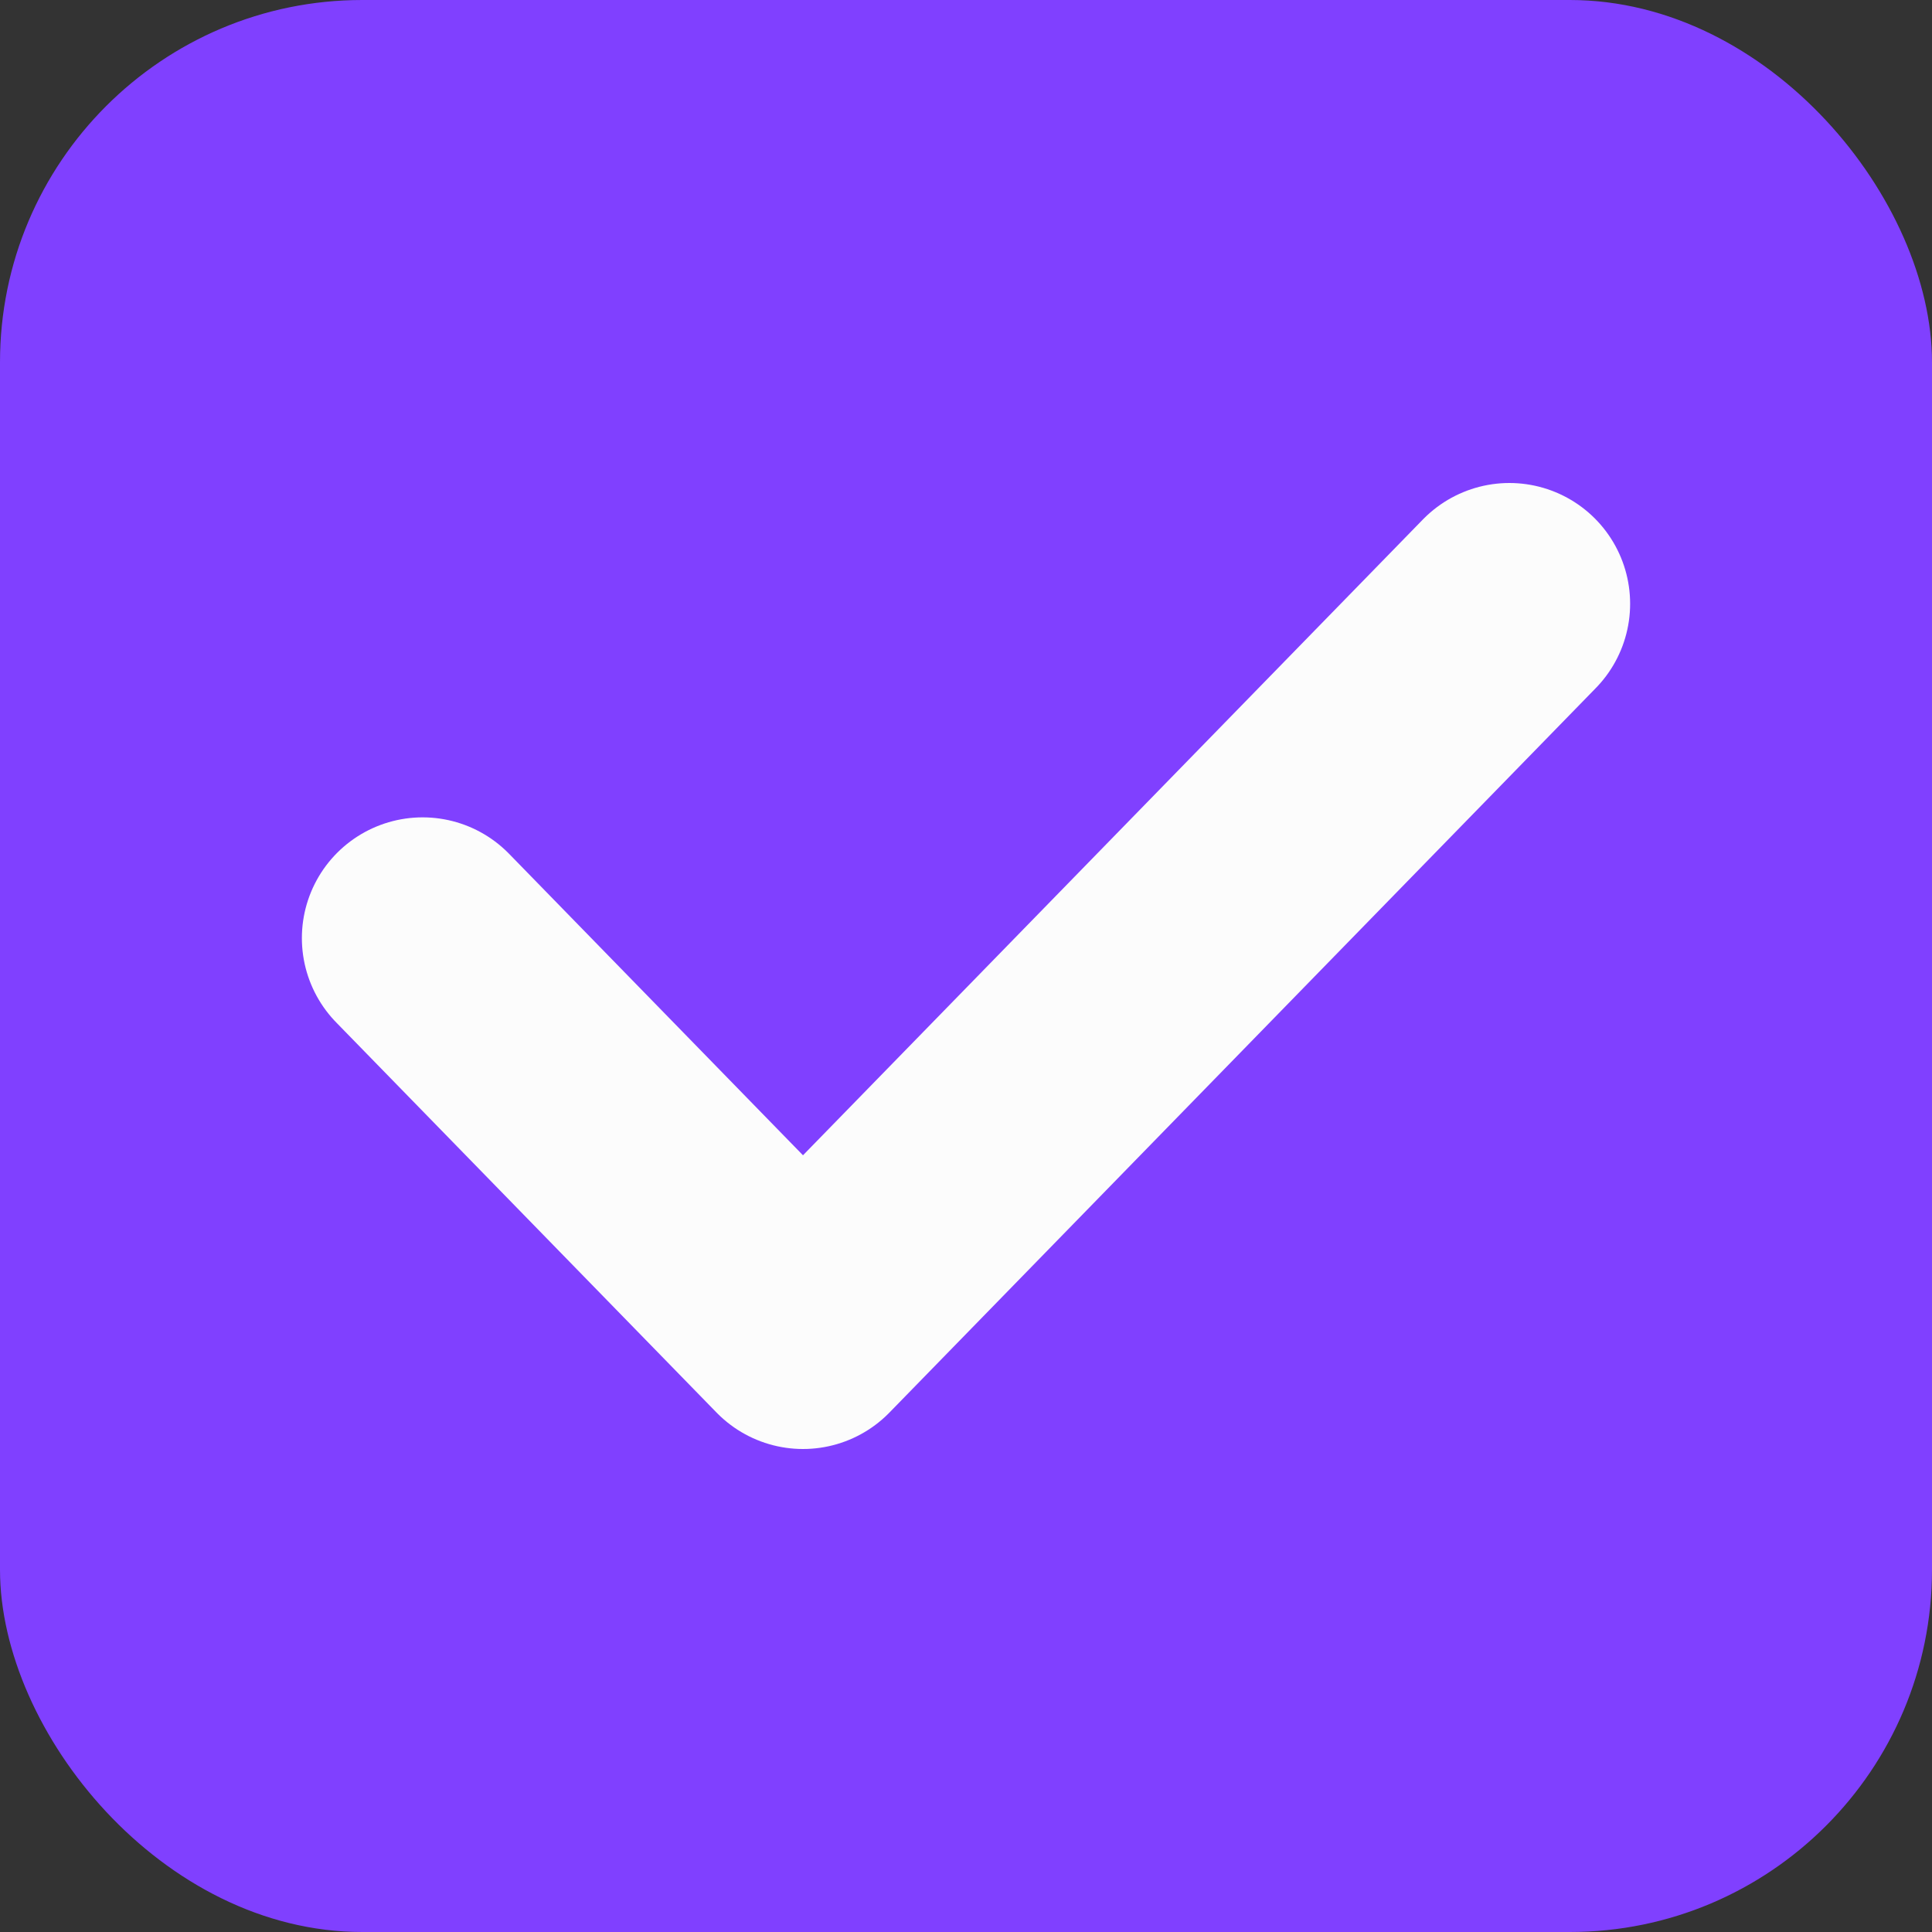 <svg width="16" height="16" viewBox="0 0 16 16" fill="none" xmlns="http://www.w3.org/2000/svg">
<rect x="0" y="0" width="16" height="16" fill="#333333" stroke="none"/>
<rect width="16" height="16" rx="3" fill="#8040FF"/>
<path d="M3.5 7.769L6.65 11L12.5 5" stroke="#FCFCFC" stroke-width="2" stroke-linecap="round" stroke-linejoin="round"/>
</svg>
